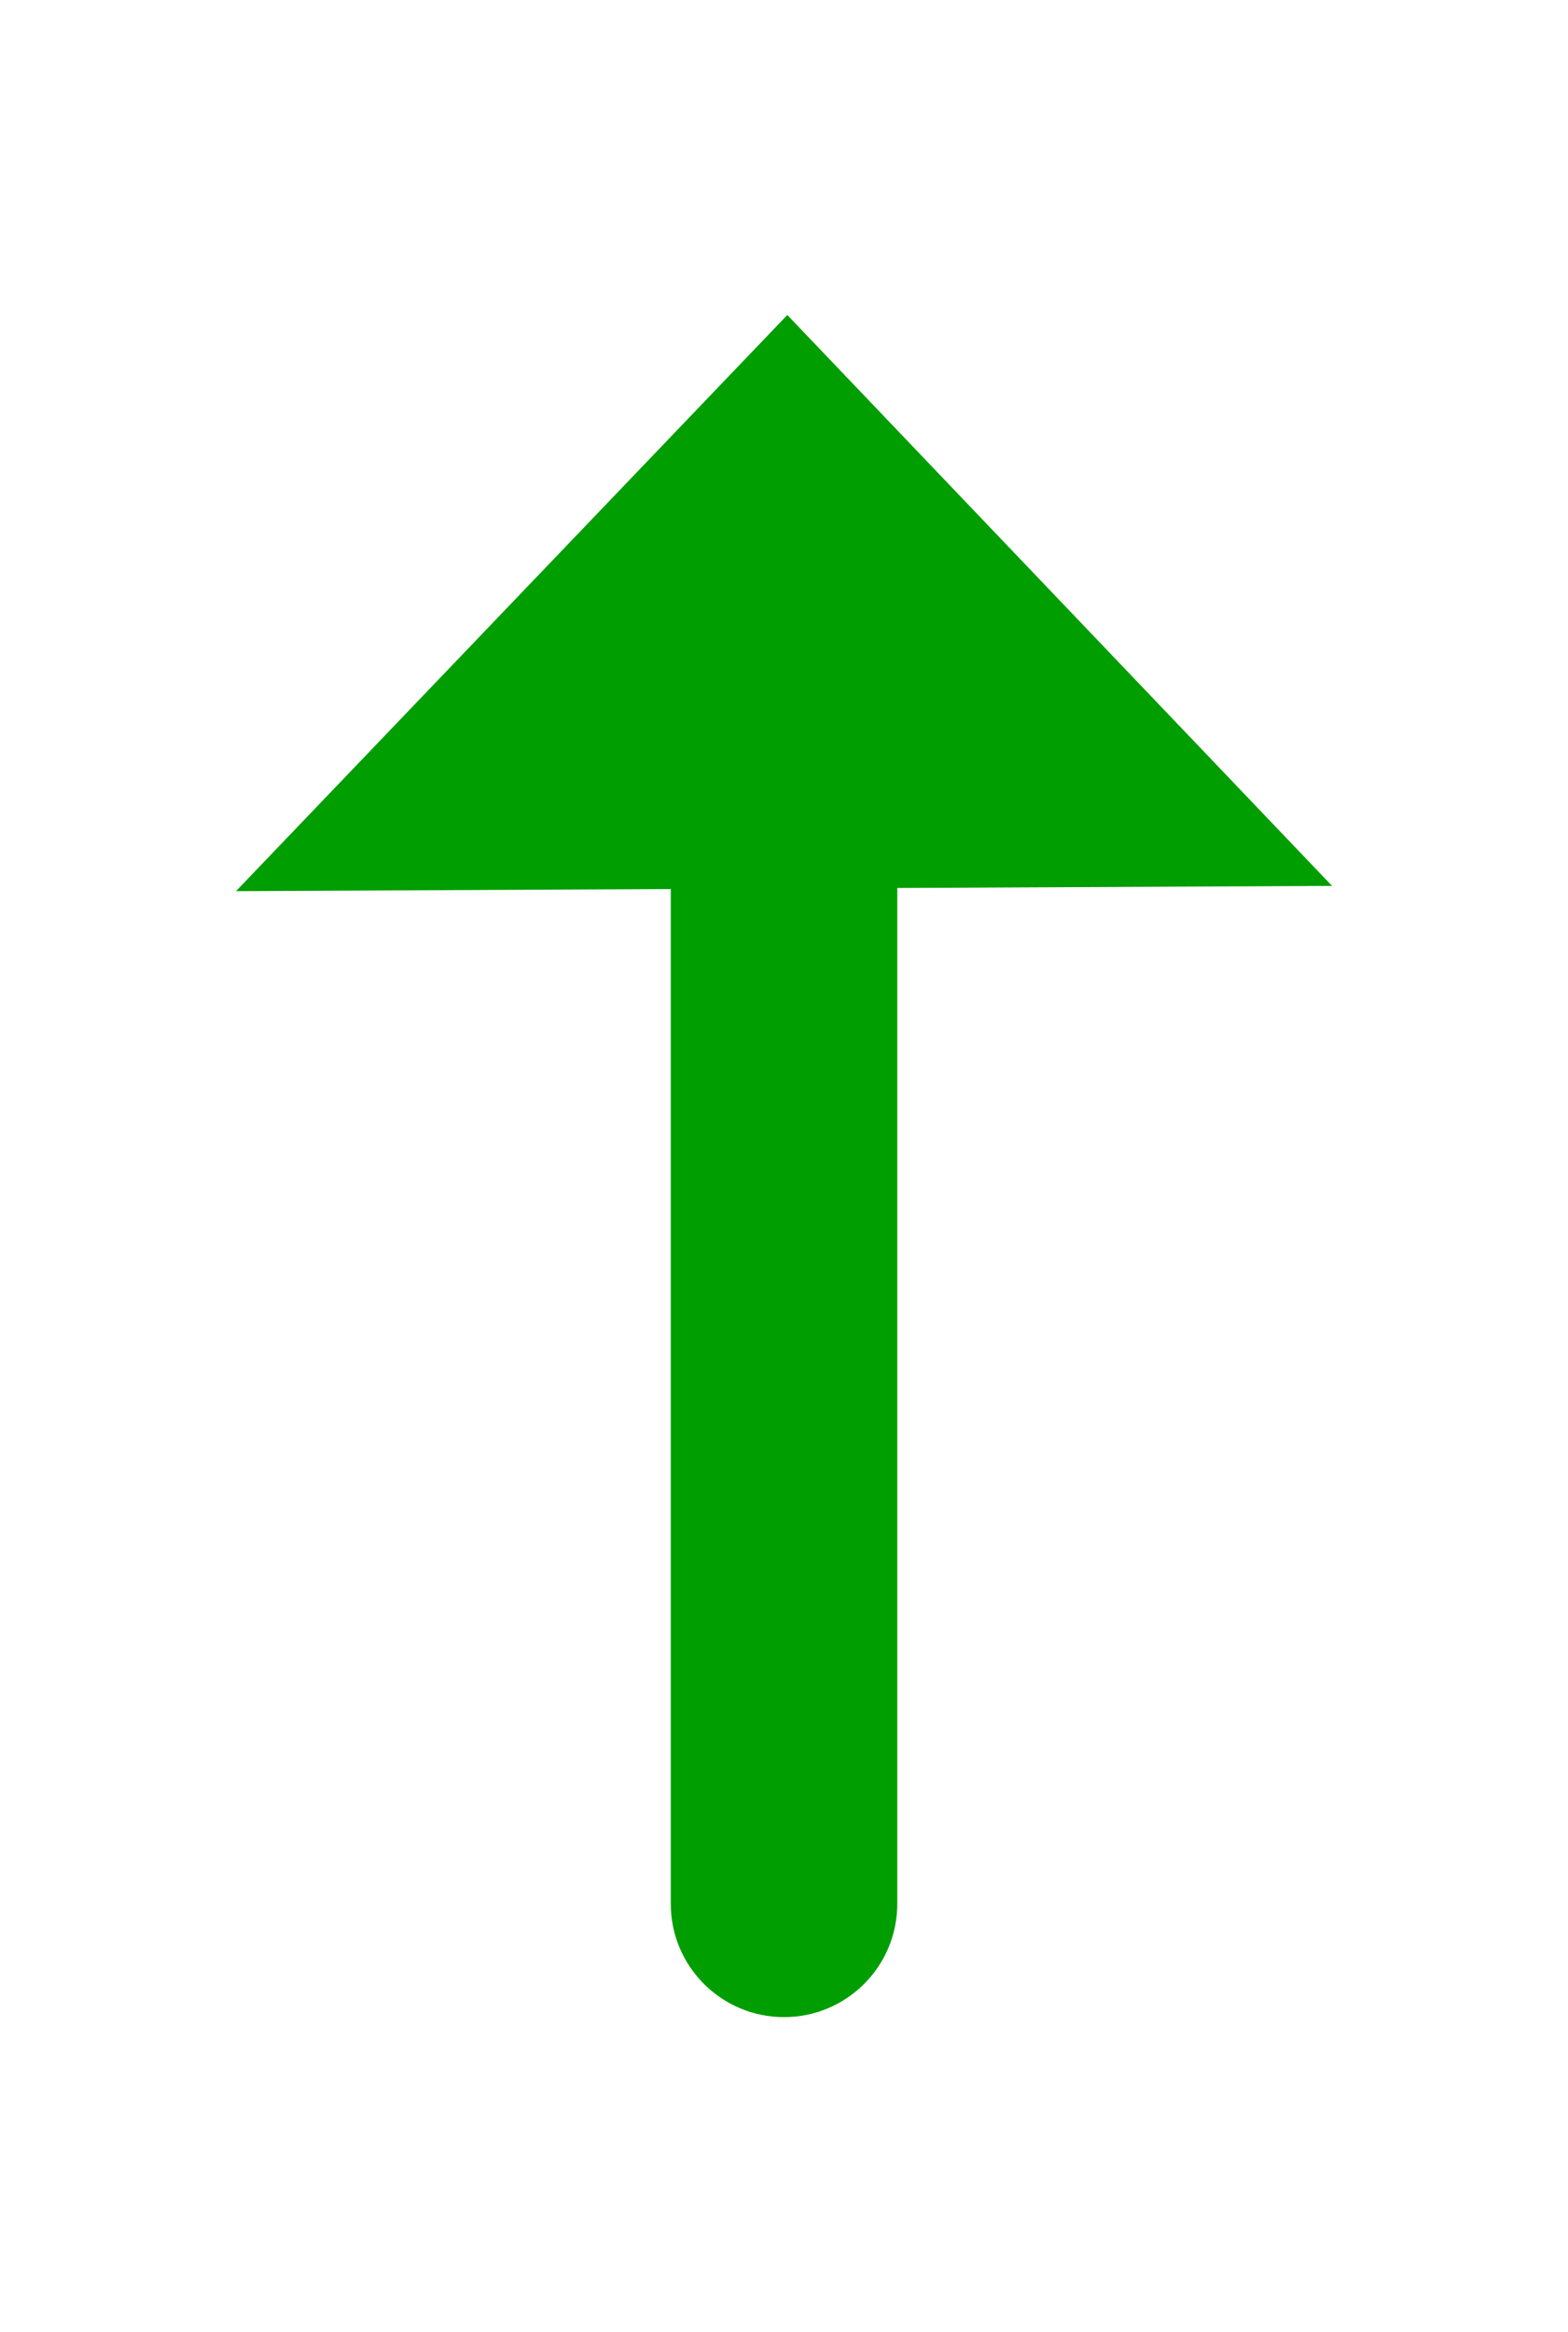 <?xml version="1.0" encoding="utf-8"?>
<!-- Generator: Adobe Illustrator 16.0.0, SVG Export Plug-In . SVG Version: 6.00 Build 0)  -->
<!DOCTYPE svg PUBLIC "-//W3C//DTD SVG 1.1//EN" "http://www.w3.org/Graphics/SVG/1.1/DTD/svg11.dtd">
<svg version="1.1" id="Capa_1" xmlns="http://www.w3.org/2000/svg" xmlns:xlink="http://www.w3.org/1999/xlink" x="0px" y="0px"
	 width="27.691px" height="41.173px" viewBox="0 0 27.691 41.173" enable-background="new 0 0 27.691 41.173" xml:space="preserve">
<path fill="#009E00" d="M11.846,15.696v17.916c0,1.104,0.895,2,2,2c1.104,0,2-0.896,2-2V15.677l7.678-0.037L13.904,5.561
	L4.168,15.733L11.846,15.696z"/>
</svg>
